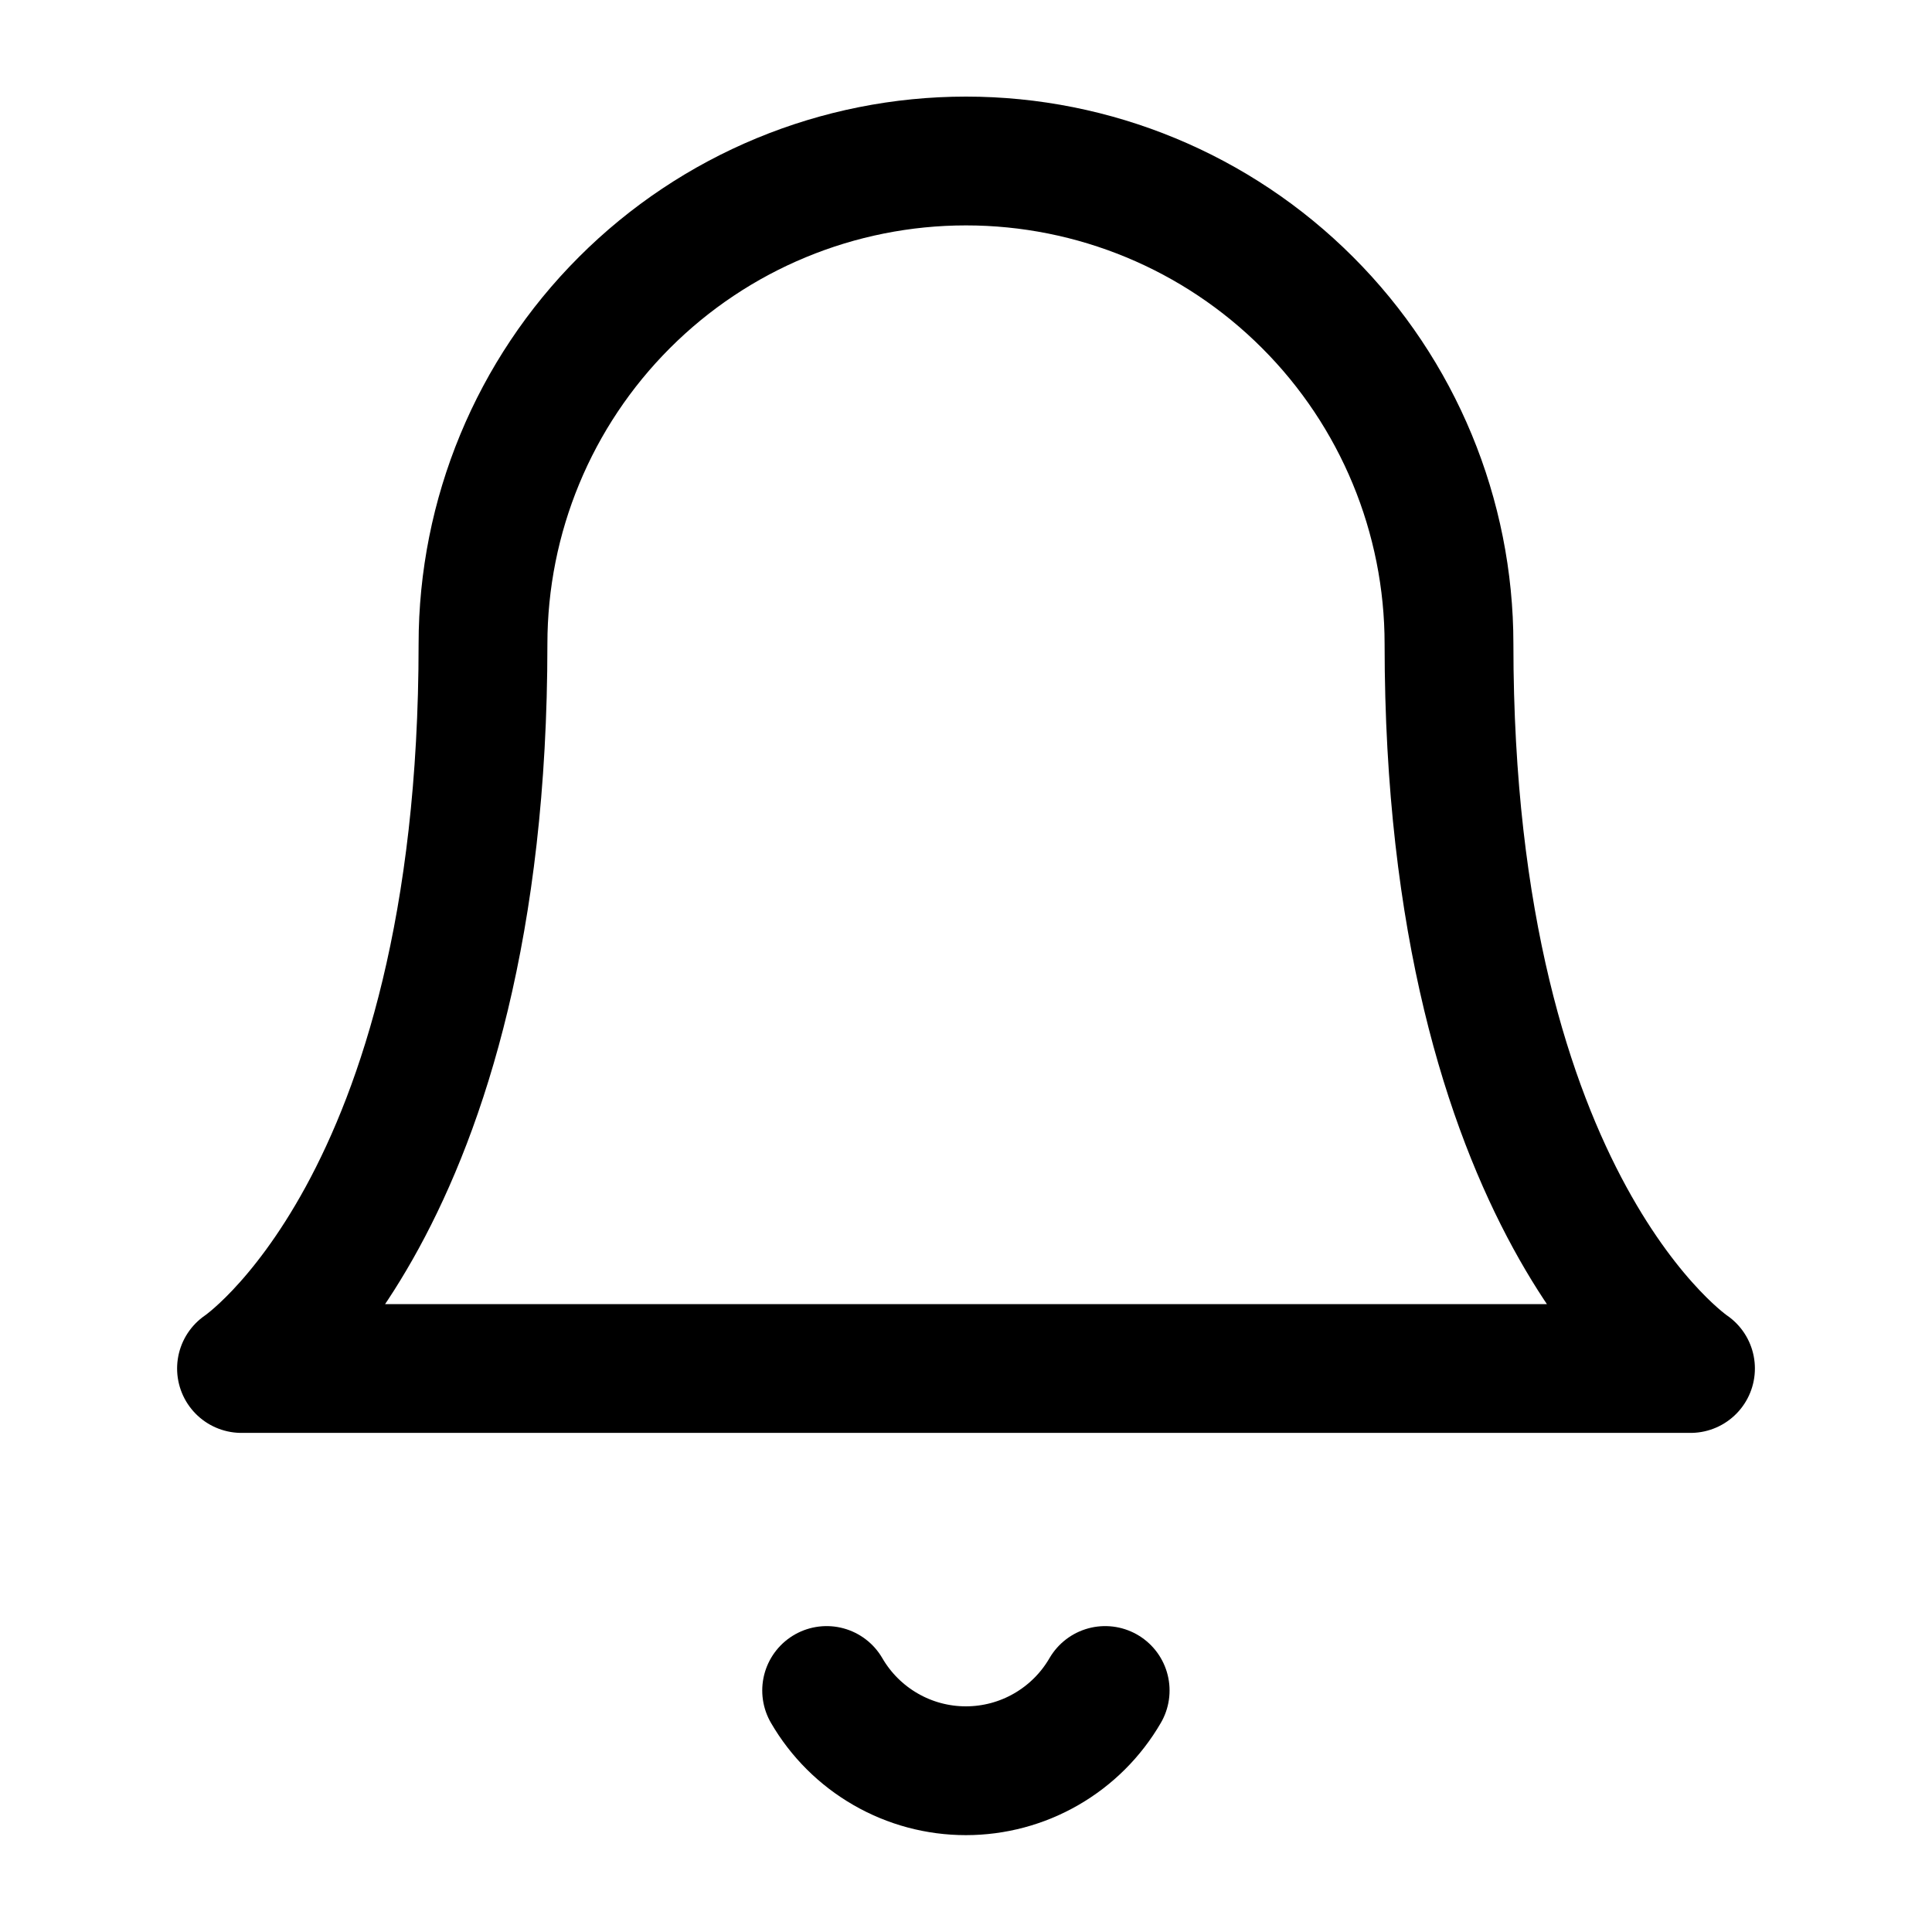 <svg width="30" height="30" viewBox="0 0 30 30" fill="none" xmlns="http://www.w3.org/2000/svg">
<path d="M22.5 10C22.5 8.011 21.71 6.103 20.303 4.697C18.897 3.29 16.989 2.5 15 2.5C13.011 2.5 11.103 3.29 9.697 4.697C8.29 6.103 7.5 8.011 7.5 10C7.5 18.75 3.75 21.25 3.75 21.25H26.25C26.25 21.25 22.5 18.75 22.5 10Z" stroke="black" stroke-width="2" stroke-linecap="round" stroke-linejoin="round"/>
<path d="M17.161 26.25C16.941 26.629 16.626 26.943 16.246 27.162C15.867 27.381 15.436 27.496 14.998 27.496C14.56 27.496 14.13 27.381 13.751 27.162C13.371 26.943 13.056 26.629 12.836 26.25" stroke="black" stroke-width="2" stroke-linecap="round" stroke-linejoin="round"/>
</svg>
